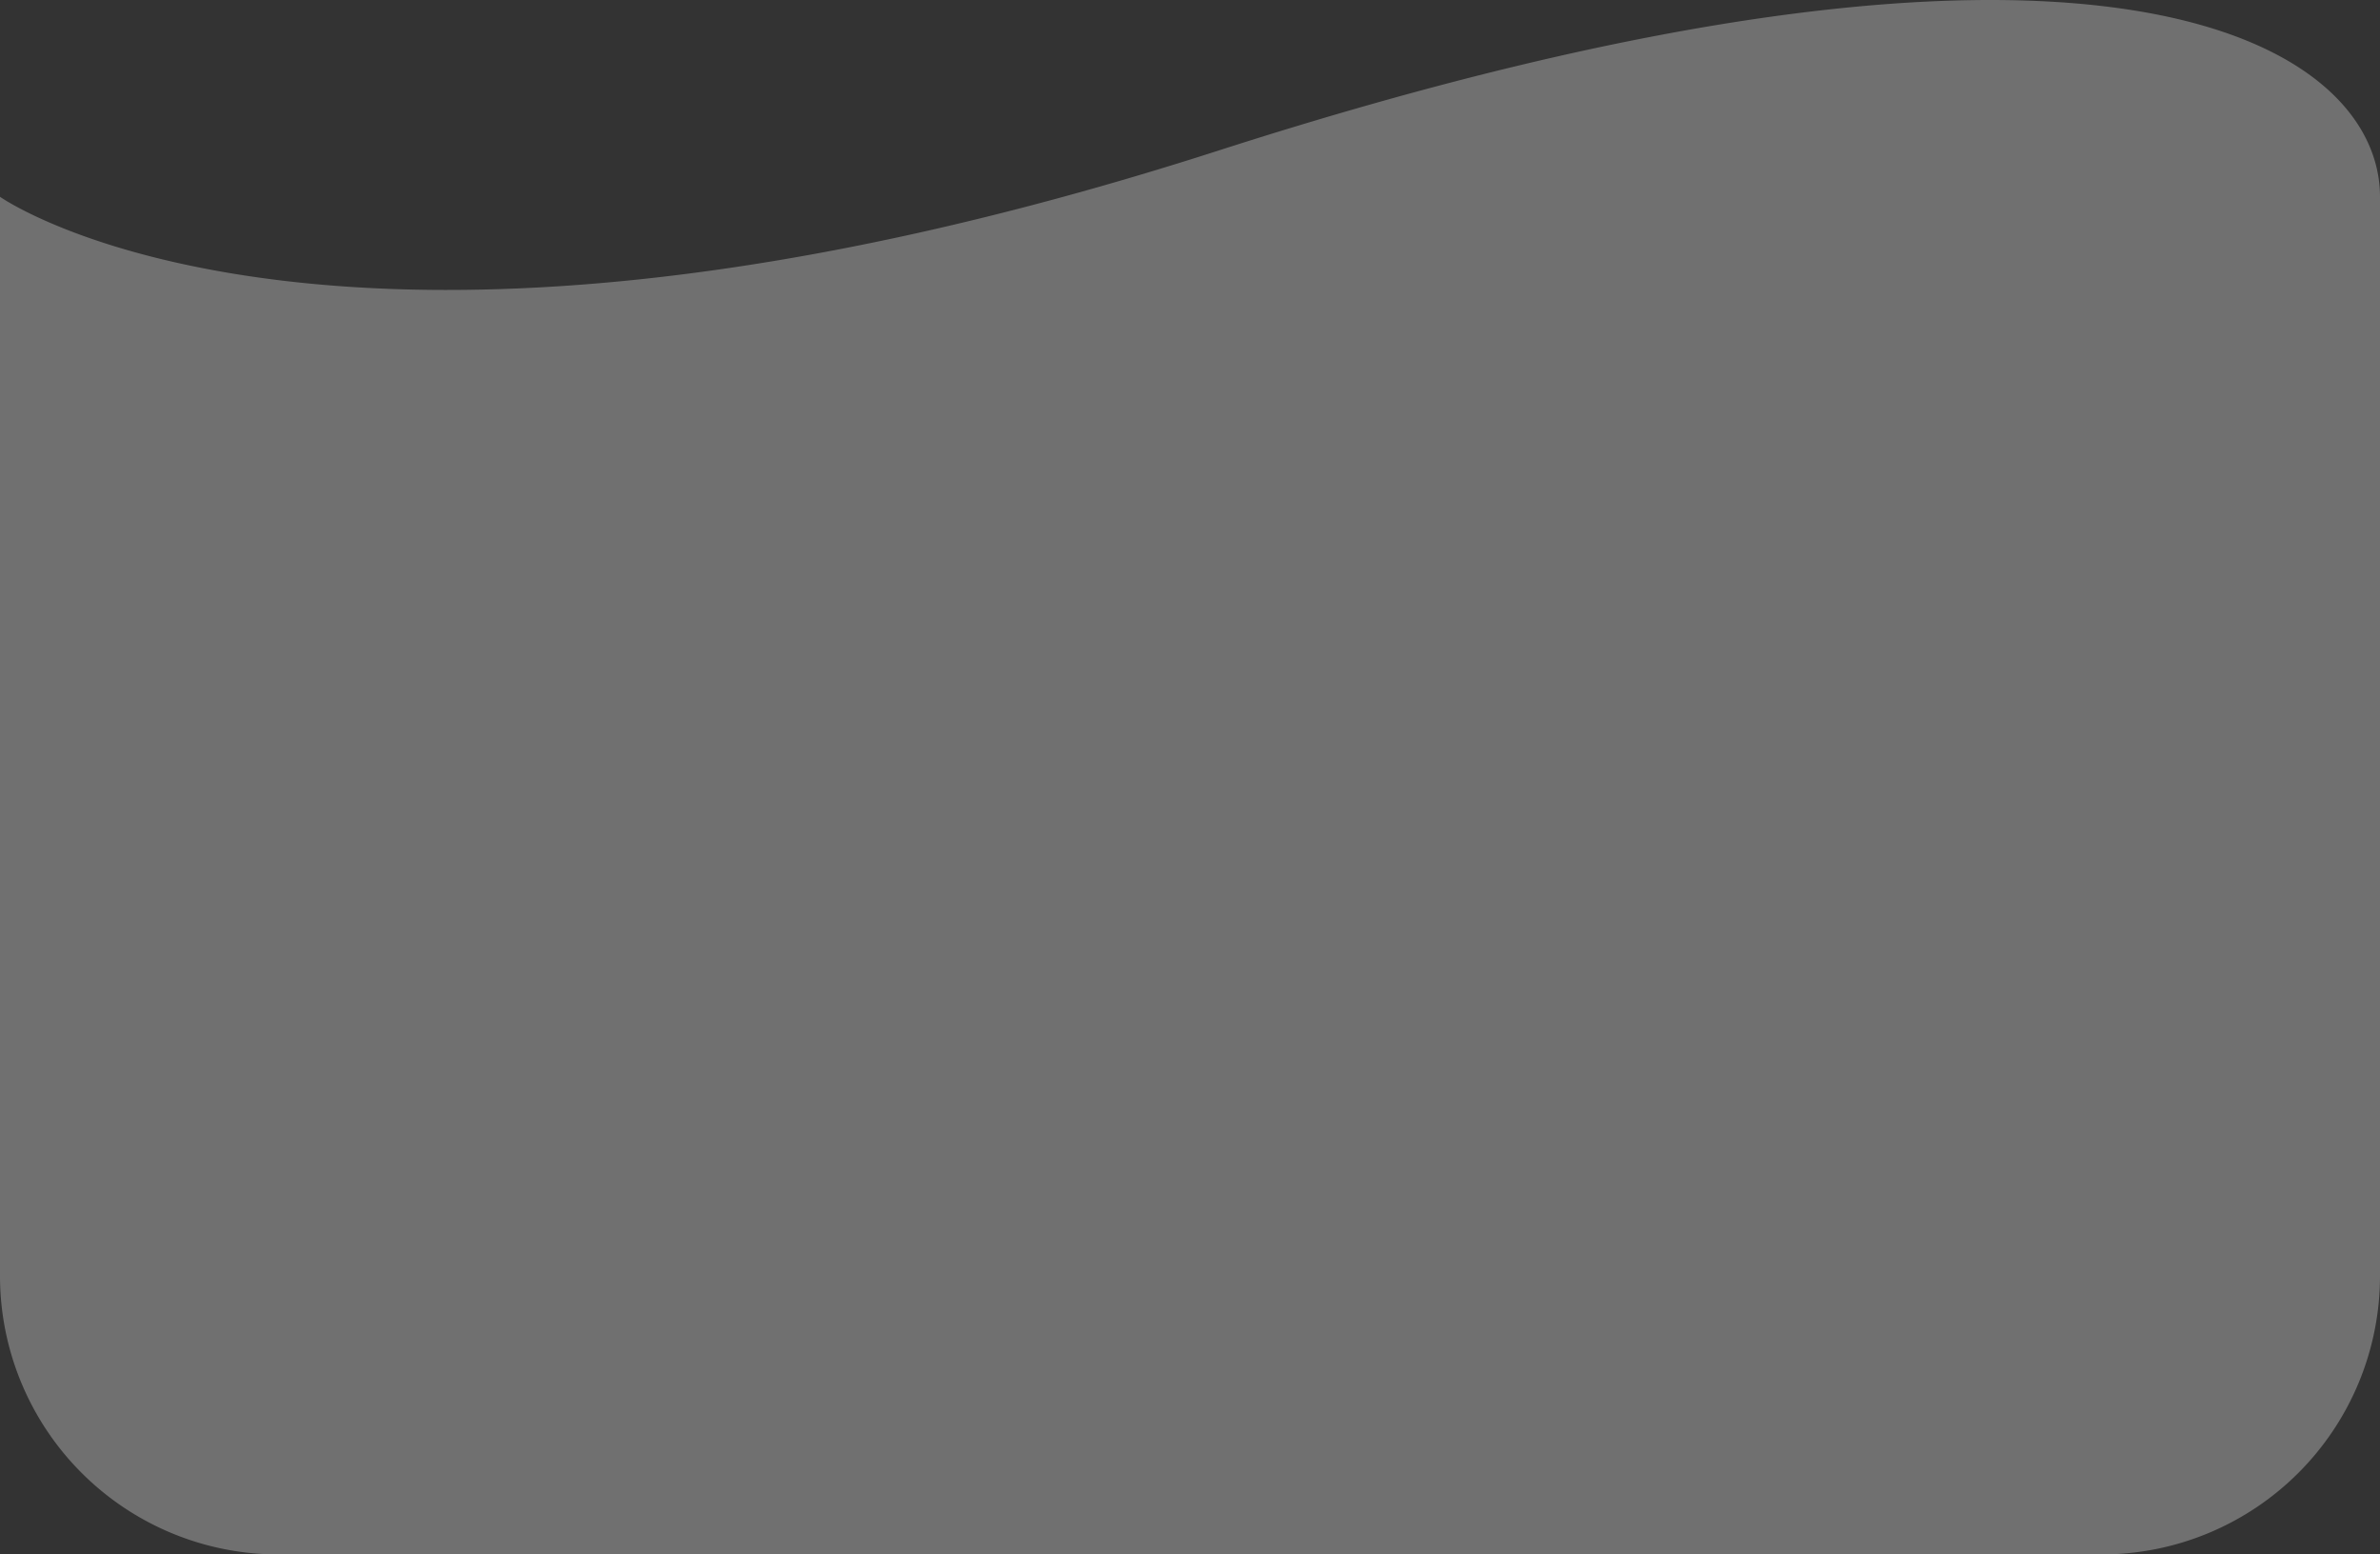 <svg xmlns="http://www.w3.org/2000/svg" width="94" height="61.381" viewBox="0 0 94 61.381">
  <rect x="0" y="0" width="94" height="61.381" fill="#333333" stroke="none"/>
  <path id="Path_12" data-name="Path 12" d="M48.1,69.572C82.915,58.373,94,65.315,94,71.39V114a11,11,0,0,1-11,11H11A11,11,0,0,1,0,114V71.39S13.278,80.771,48.1,69.572Z" transform="translate(0 -63.619)" fill="#fff" opacity="0.3"/>
</svg>
